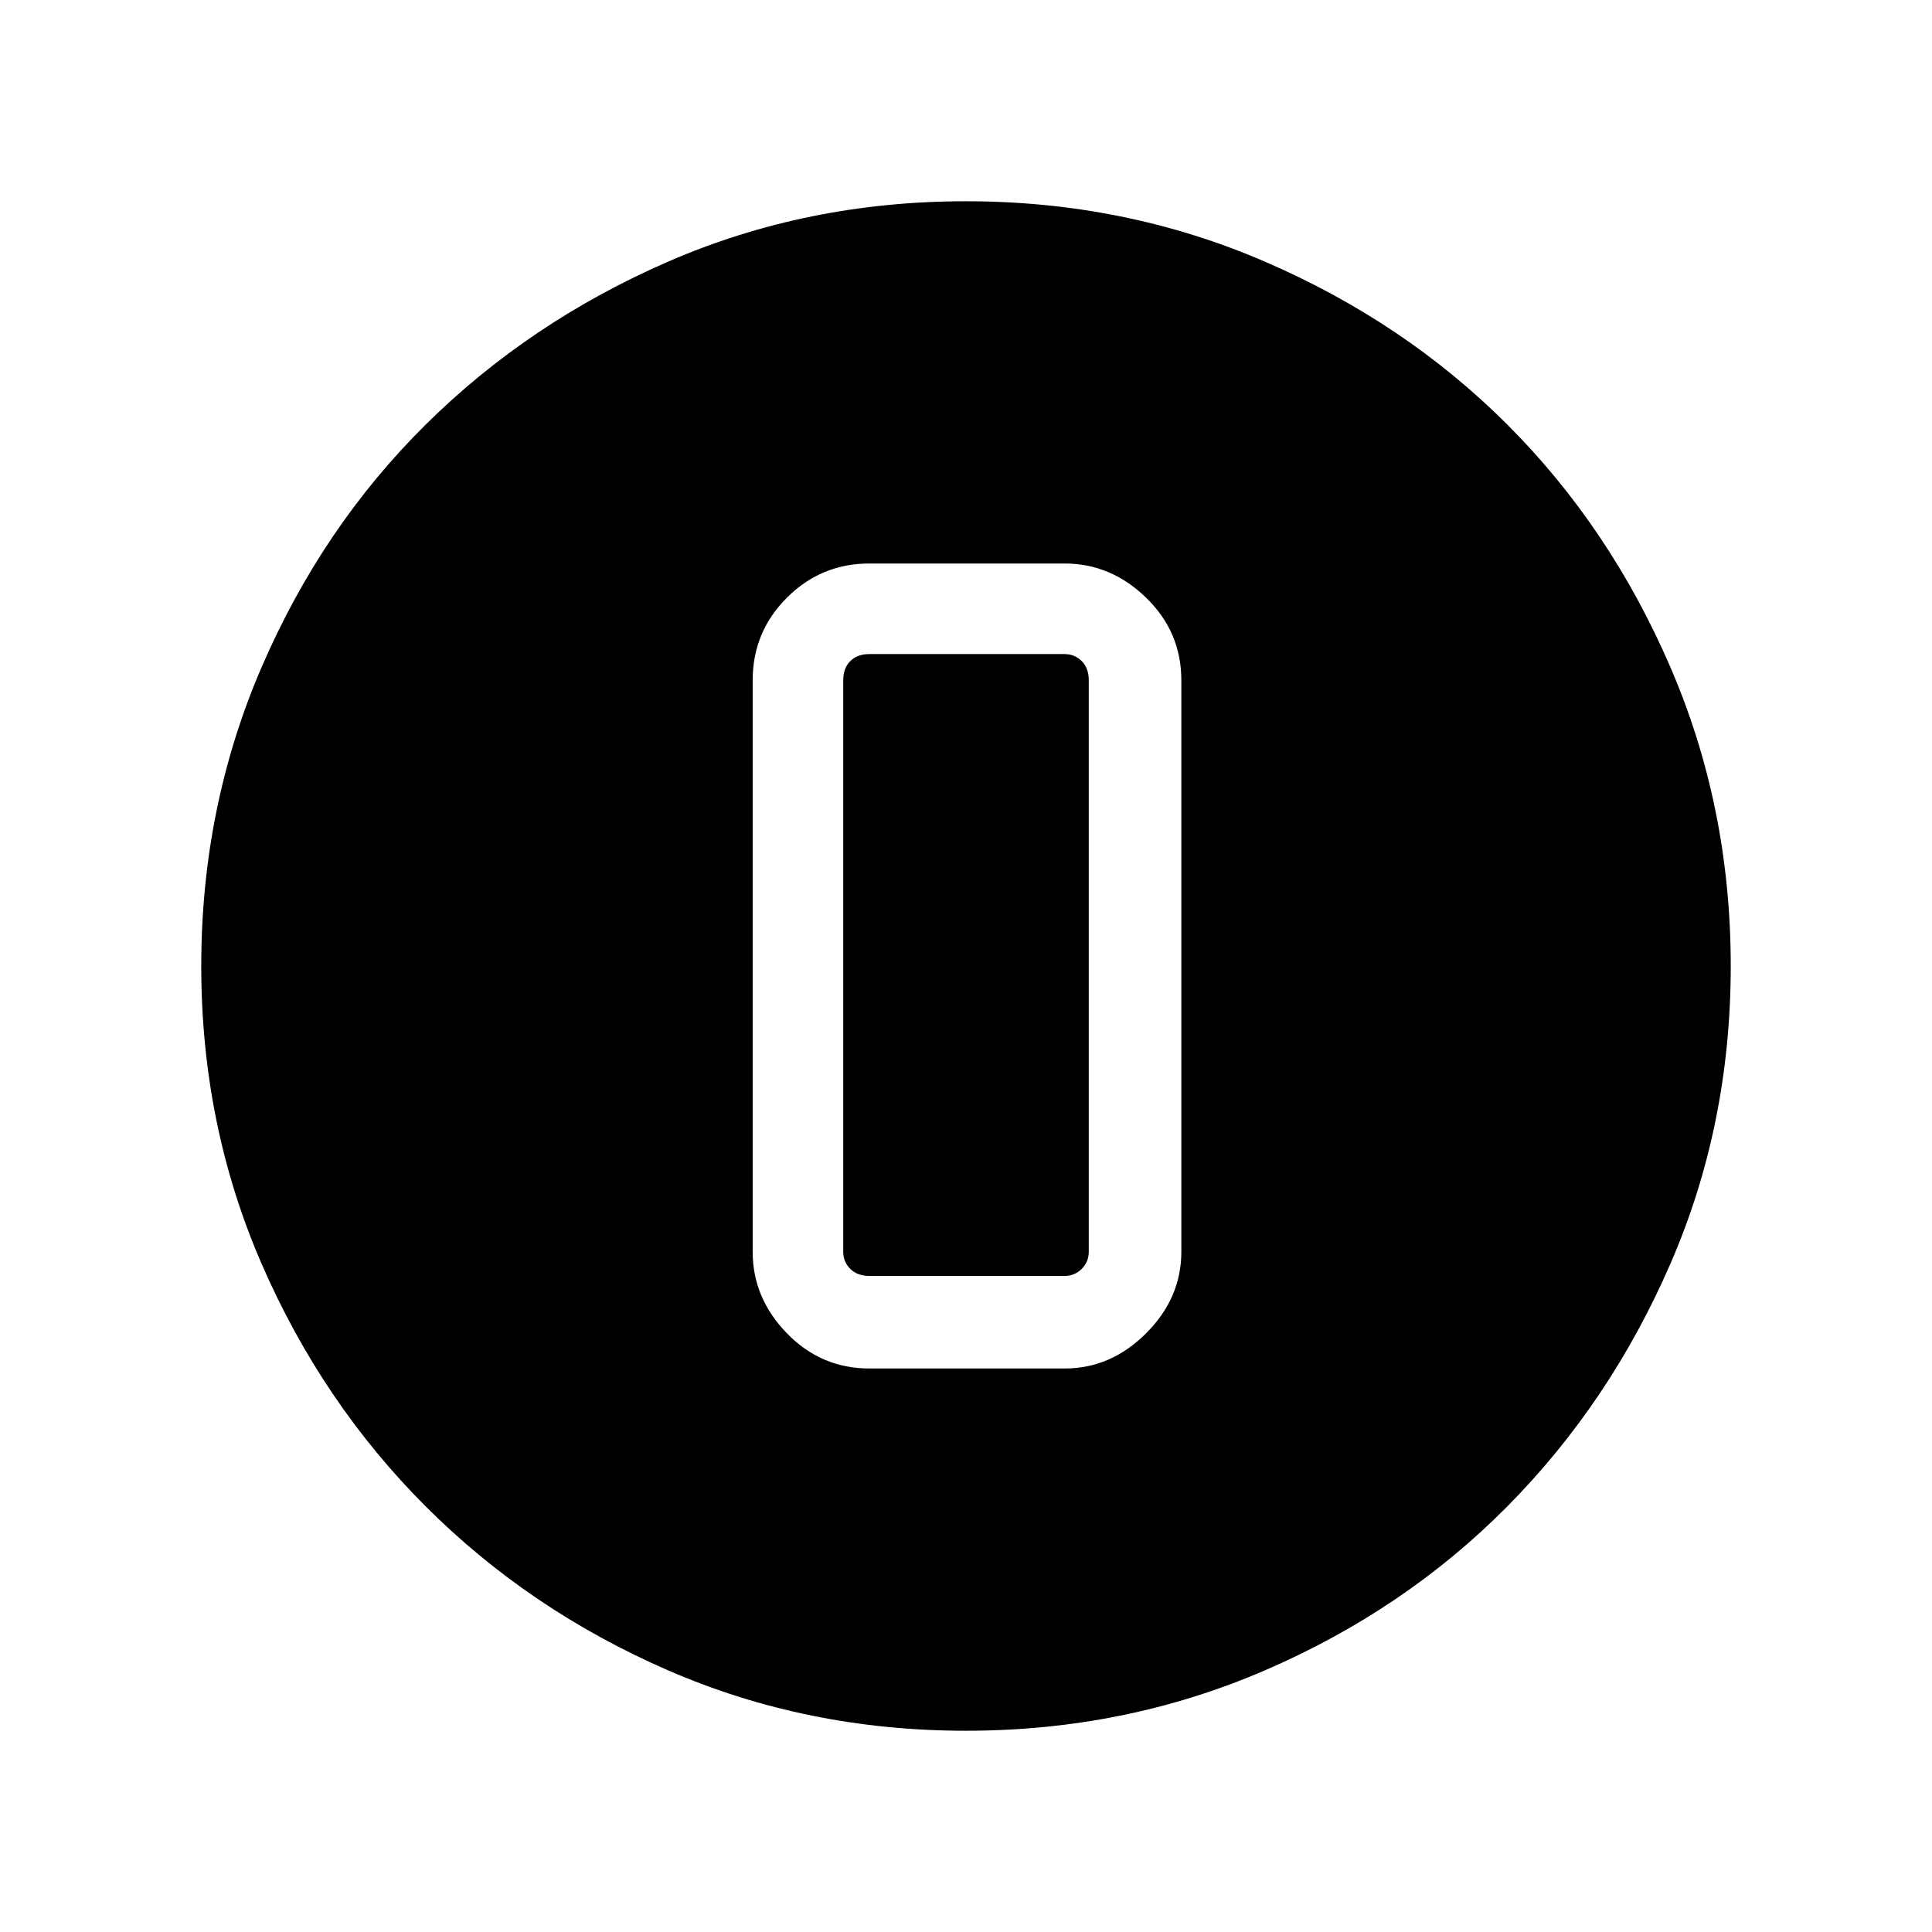 <svg xmlns="http://www.w3.org/2000/svg" width="48" height="48" viewBox="0 0 48 48"><path d="M24 43q-3.95 0-7.4-1.5t-6.025-4.075Q8 34.85 6.5 31.4T5 24q0-3.95 1.5-7.425Q8 13.1 10.575 10.55 13.15 8 16.6 6.5T24 5q3.95 0 7.425 1.5Q34.9 8 37.45 10.55 40 13.1 41.5 16.575 43 20.05 43 24q0 3.95-1.5 7.4t-4.05 6.025Q34.9 40 31.425 41.5 27.95 43 24 43Zm-2.4-9h4.85q1.15 0 2.025-.875t.875-2.025V16.9q0-1.2-.875-2.05Q27.6 14 26.45 14H21.6q-1.2 0-2.05.85-.85.85-.85 2.05v14.2q0 1.15.85 2.025T21.6 34Zm0-17.75h4.85q.25 0 .425.175t.175.475v14.2q0 .25-.175.425t-.425.175H21.6q-.3 0-.475-.175t-.175-.425V16.9q0-.3.175-.475t.475-.175Z"/></svg>
